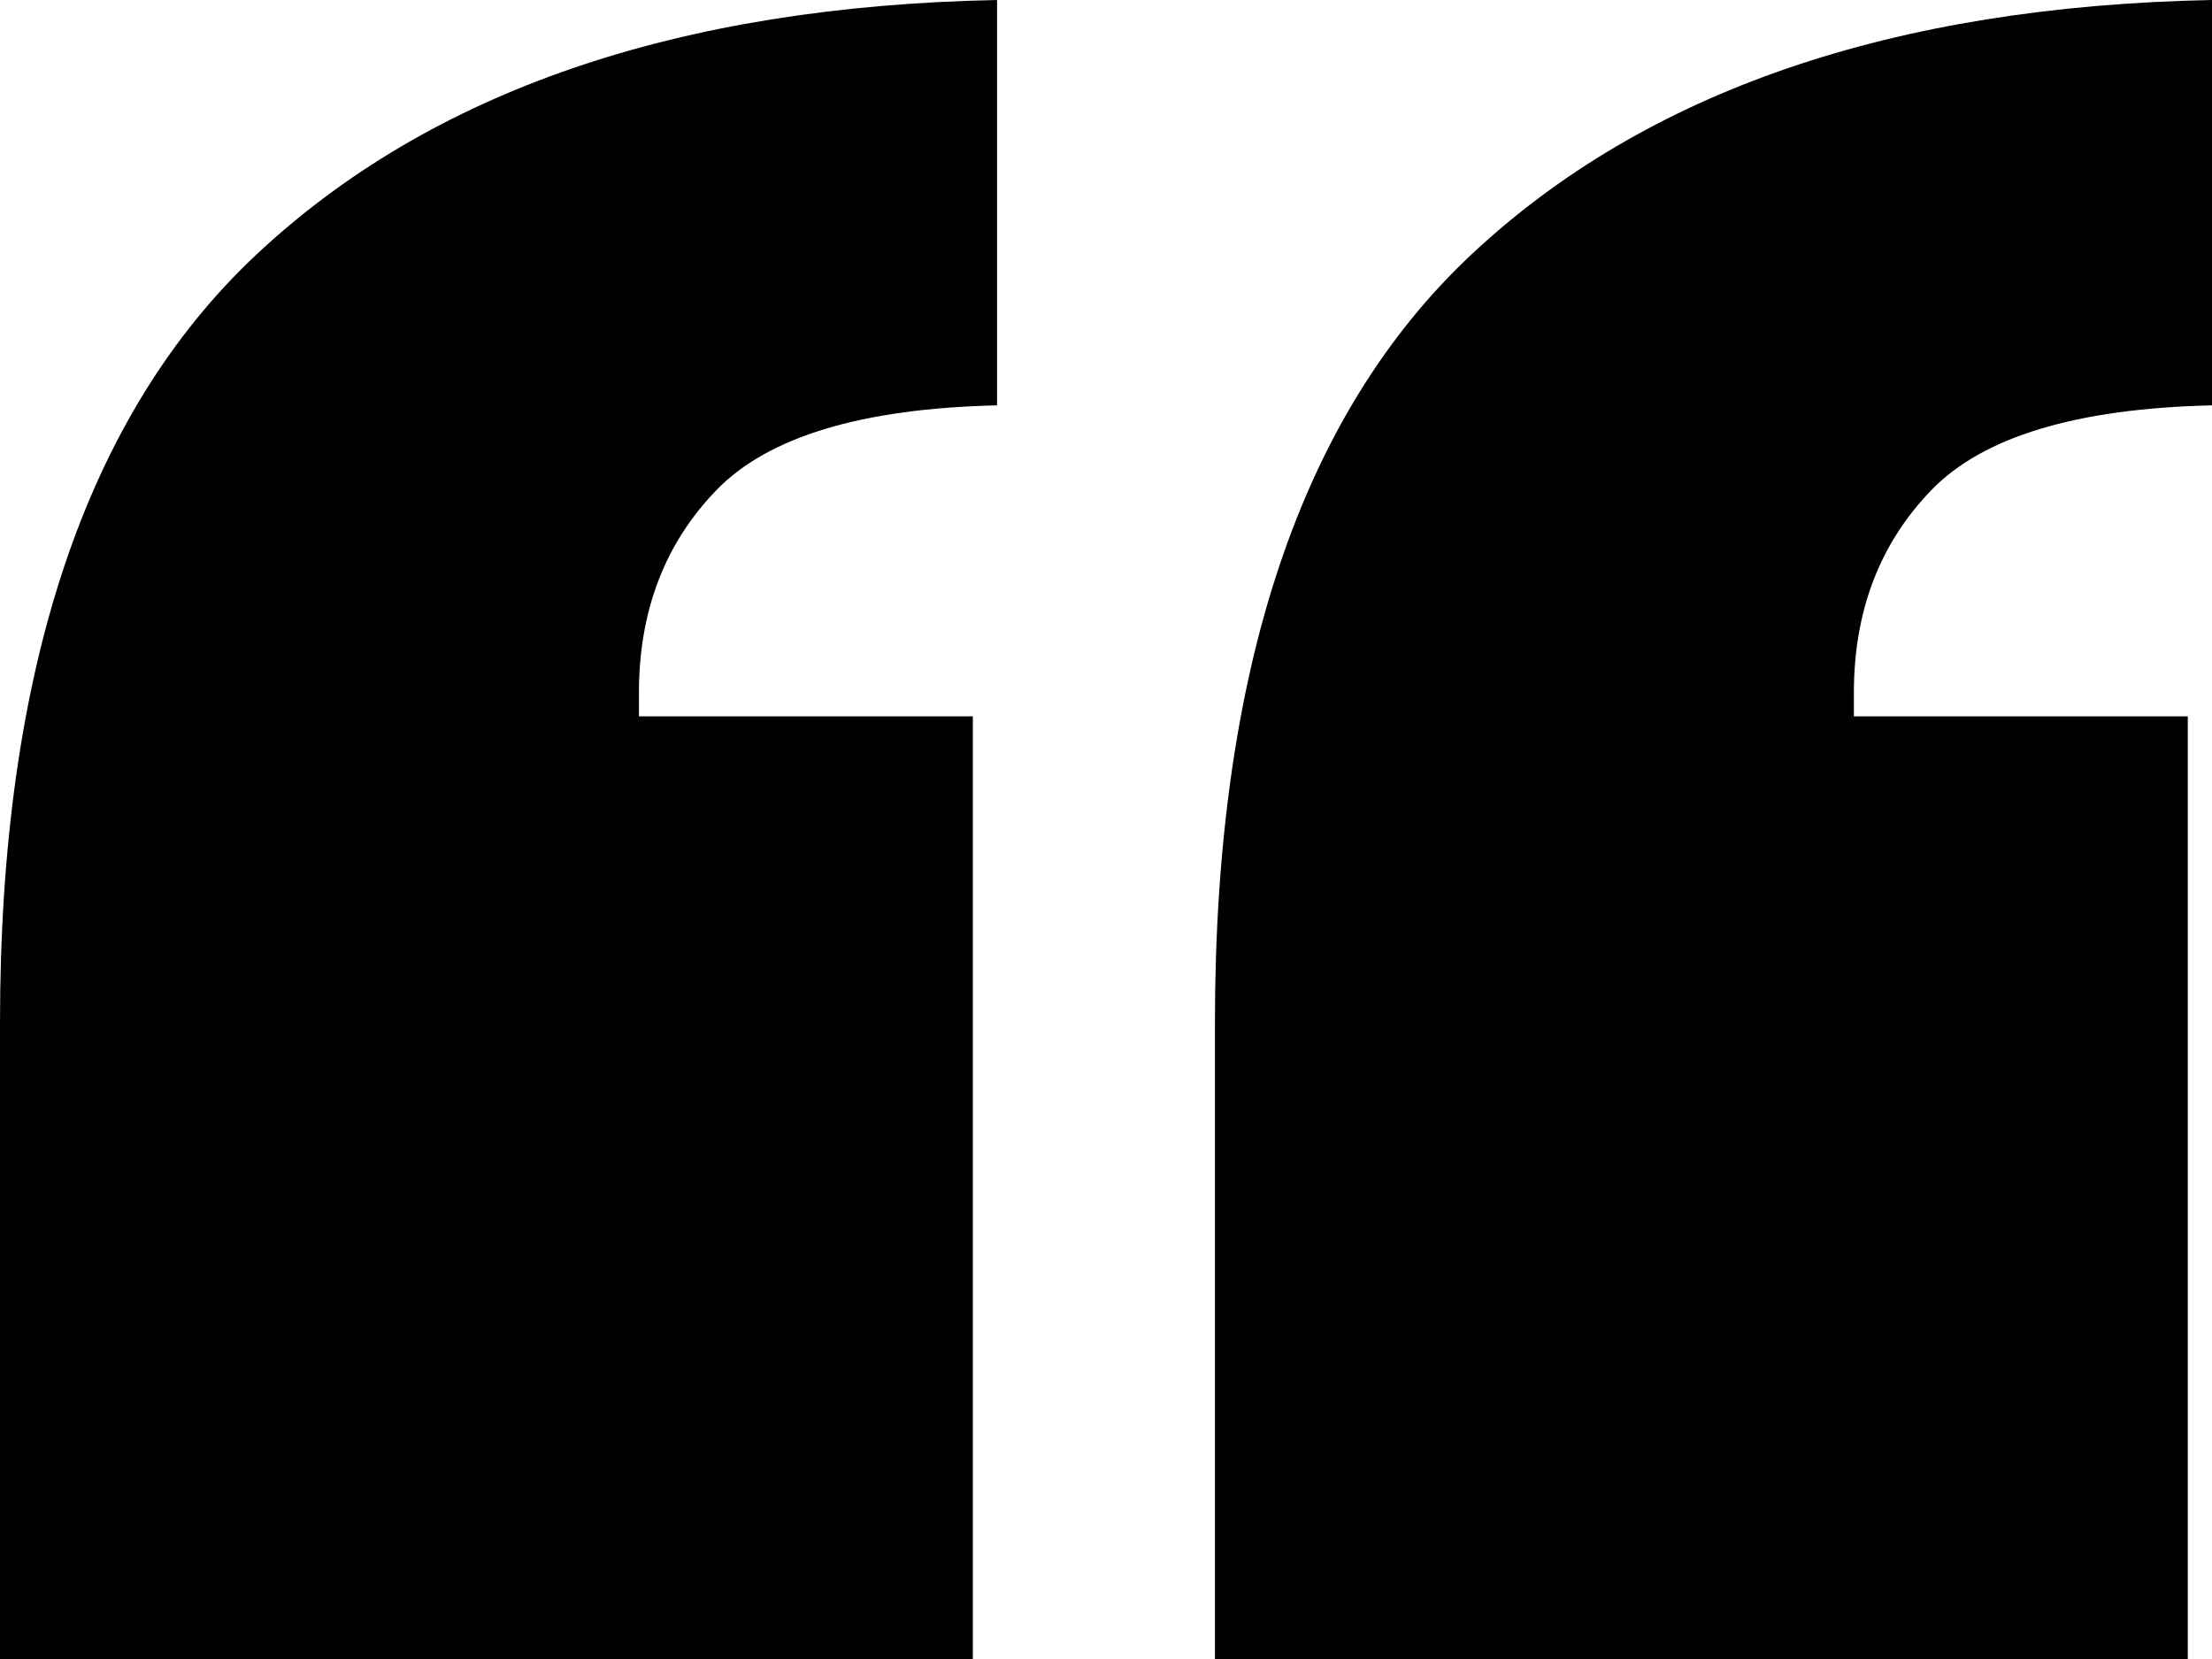 <svg width="20" height="15" viewBox="0 0 20 15" fill="none" aria-hidden="true" focusable="false" role="img" xmlns="http://www.w3.org/2000/svg">
<path d="M9.015 3.665C7.79 3.693 6.944 3.949 6.477 4.432C6.01 4.915 5.777 5.526 5.777 6.264V6.477H8.796V15H0V9.247C0 6.065 0.773 3.75 2.319 2.301C3.895 0.824 6.127 0.057 9.015 0V3.665ZM20 3.665C18.775 3.693 17.928 3.949 17.462 4.432C16.995 4.915 16.762 5.526 16.762 6.264V6.477H19.781V15H10.985V9.247C10.985 6.065 11.758 3.75 13.304 2.301C14.88 0.824 17.112 0.057 20 0V3.665Z" fill="currentColor"/>
</svg>
